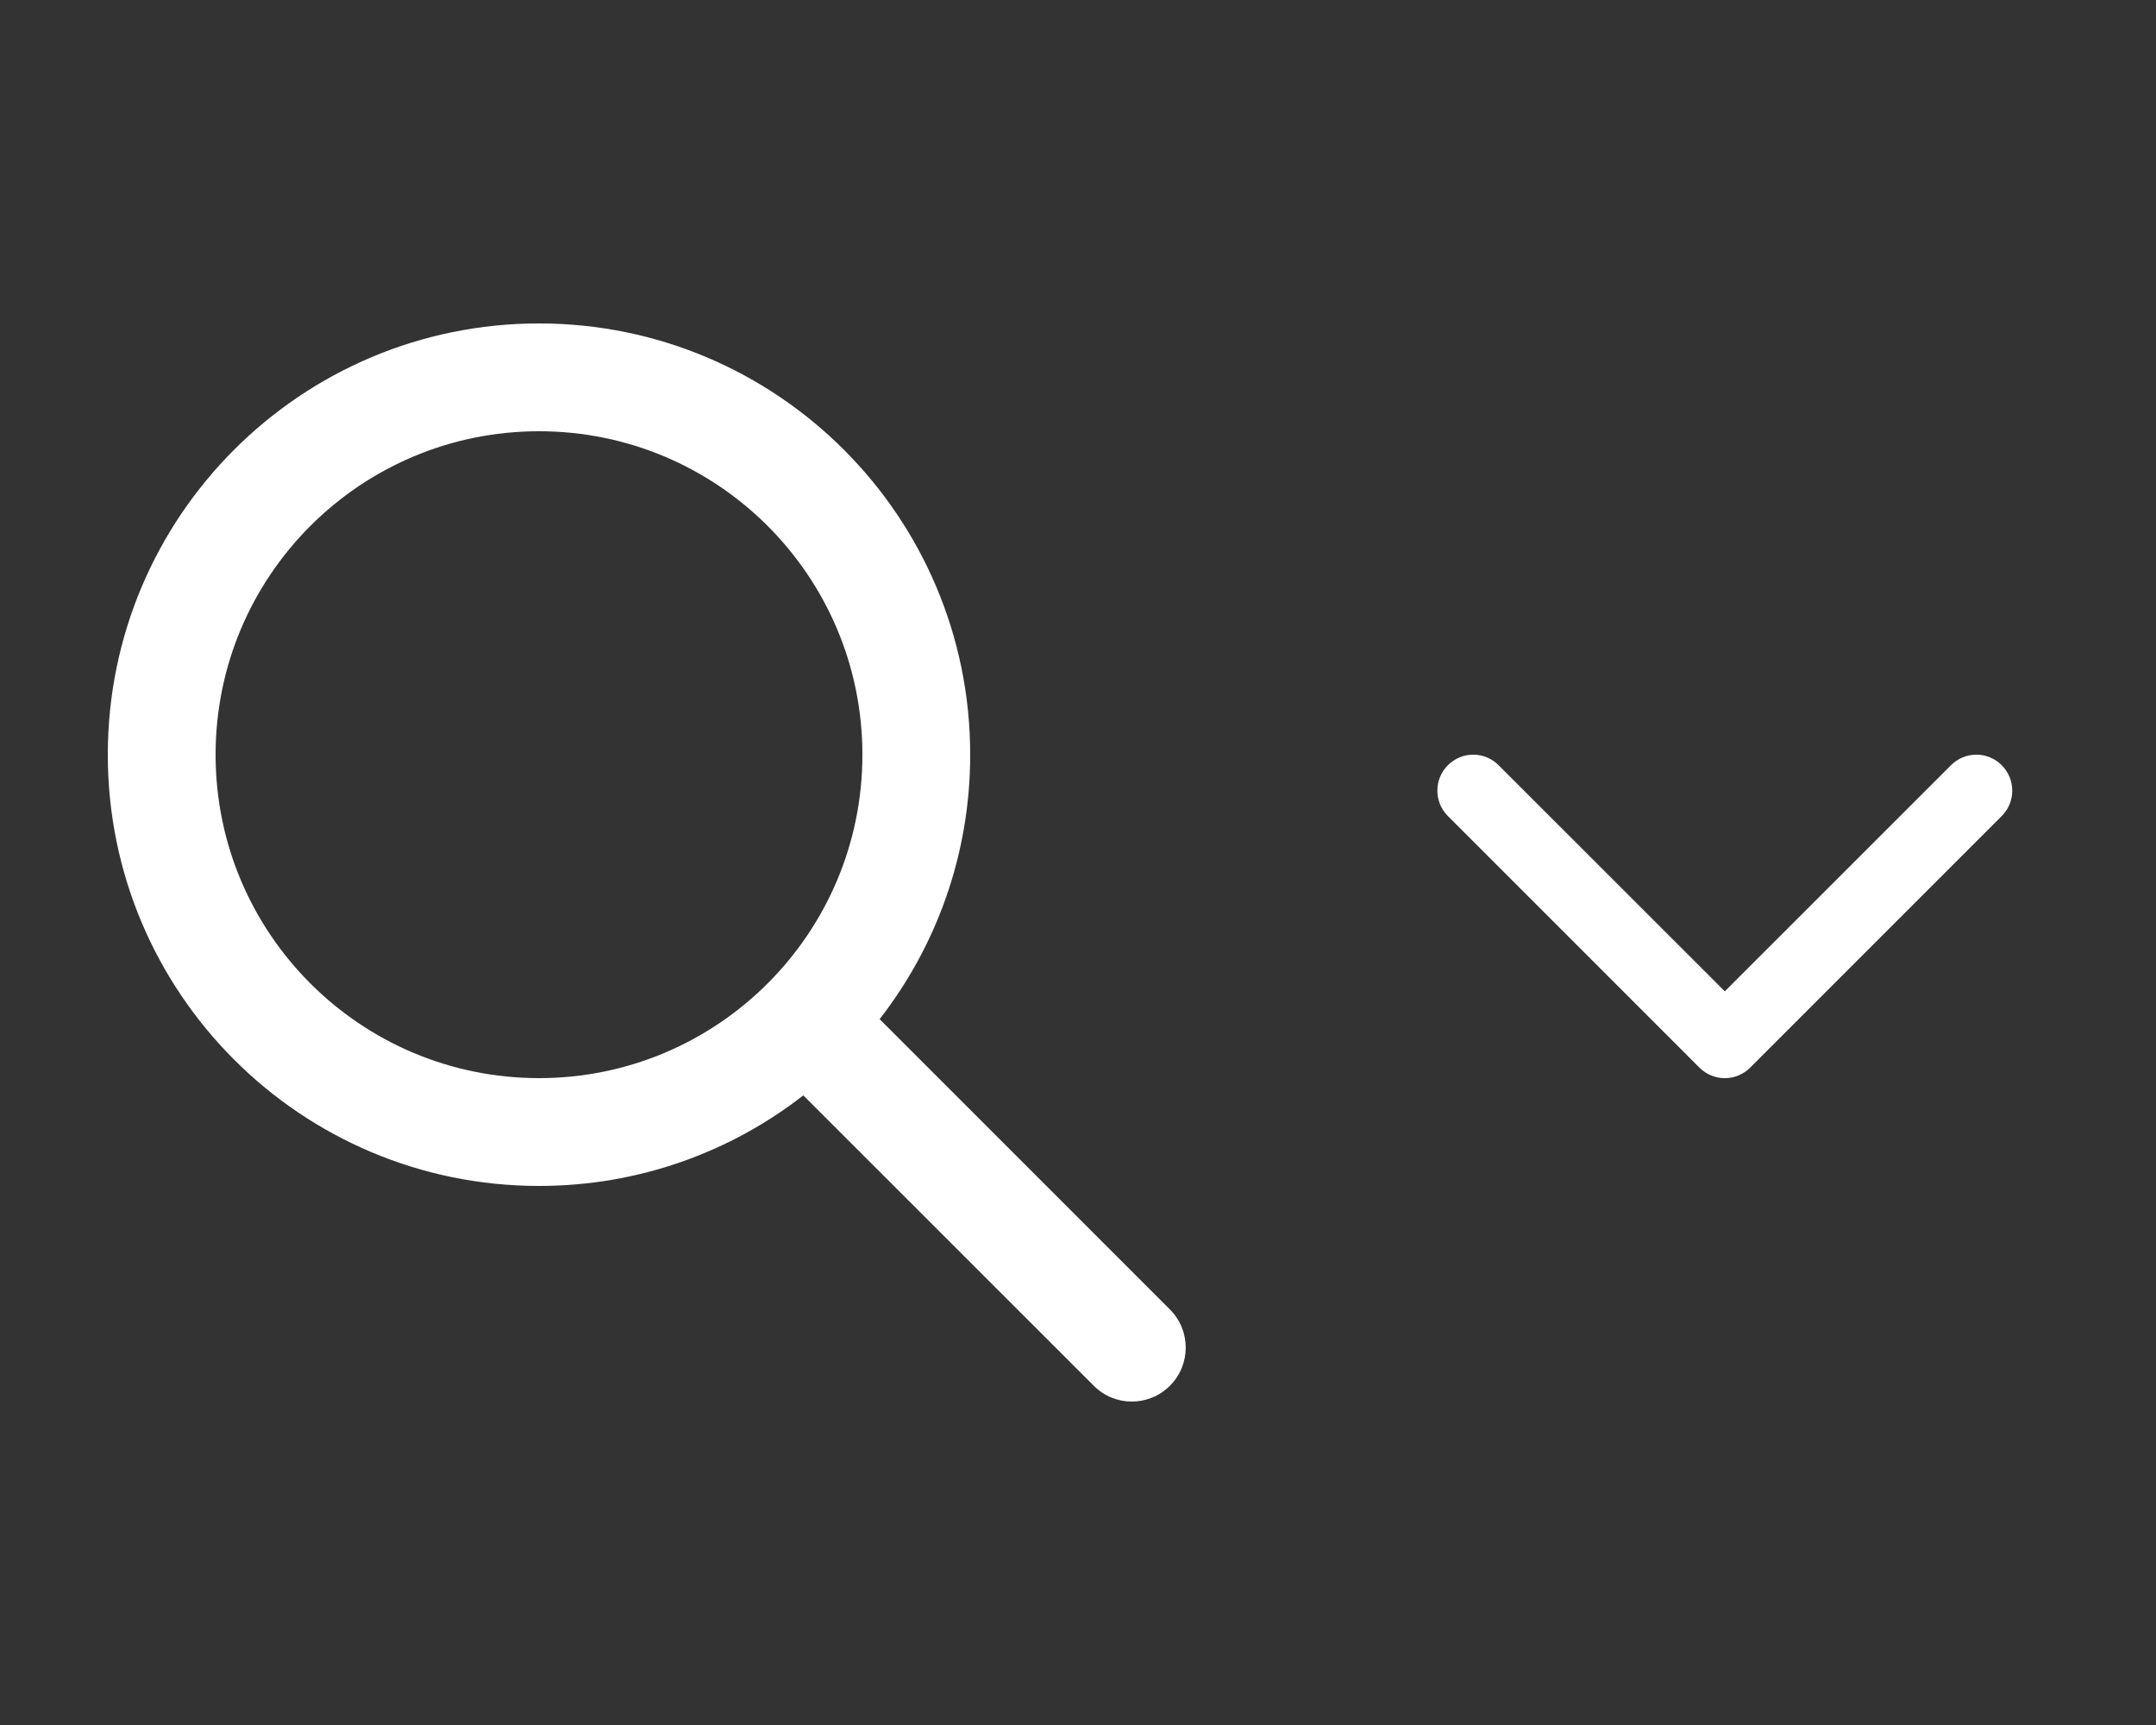 <svg width="20" height="16" viewBox="0 0 20 16" fill="none" xmlns="http://www.w3.org/2000/svg">
<rect x="0" y="0" width="20" height="16" fill="#333333" stroke="none"/>
<path d="M13.431 7.098C13.561 6.967 13.772 6.967 13.902 7.098L16 9.195L18.098 7.098C18.228 6.967 18.439 6.967 18.569 7.098C18.699 7.228 18.699 7.439 18.569 7.569L16.236 9.902C16.105 10.033 15.895 10.033 15.764 9.902L13.431 7.569C13.301 7.439 13.301 7.228 13.431 7.098Z" fill="white"/>
<path d="M5 3C2.791 3 1 4.791 1 7C1 9.209 2.791 11 5 11C5.924 11 6.775 10.687 7.452 10.16L10.146 12.853C10.341 13.049 10.657 13.049 10.853 12.853C11.048 12.658 11.048 12.341 10.853 12.146L8.16 9.453C8.686 8.776 9 7.925 9 7C9 4.791 7.209 3 5 3ZM2 7C2 5.343 3.343 4 5 4C6.657 4 8 5.343 8 7C8 8.657 6.657 10 5 10C3.343 10 2 8.657 2 7Z" fill="white"/>
</svg>
